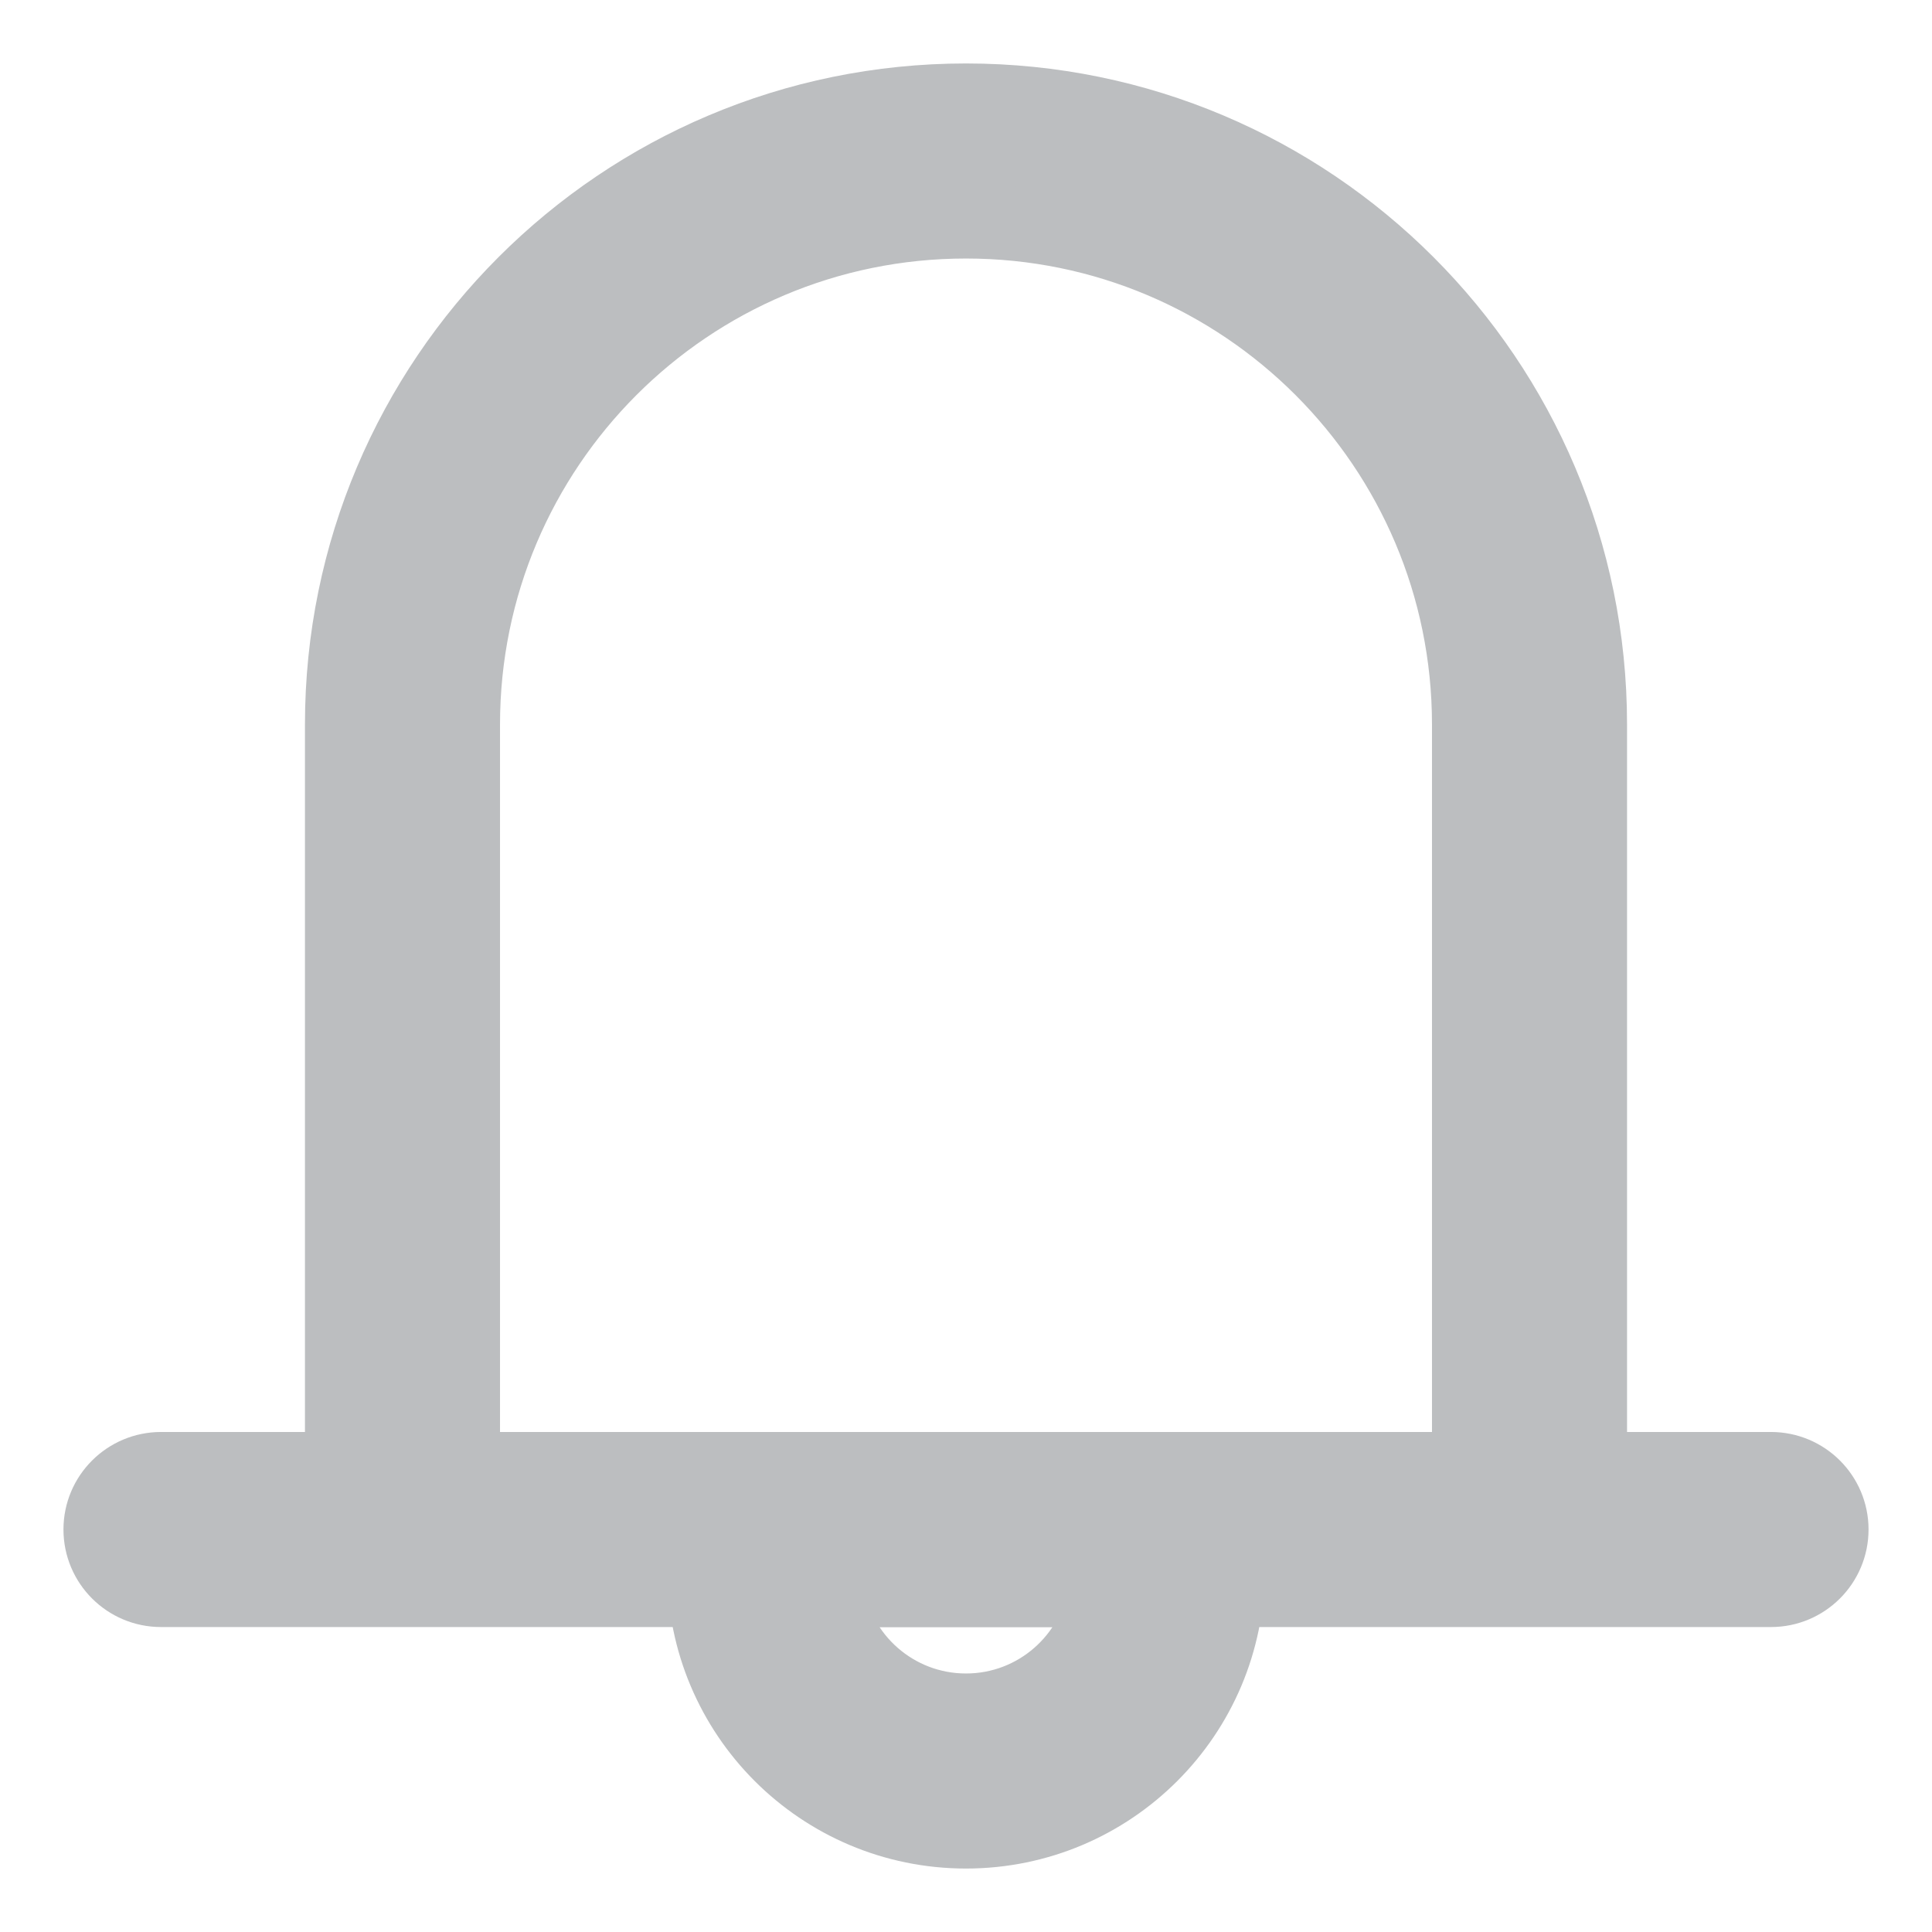 <svg width="26" height="26" viewBox="0 0 26 26" fill="none" xmlns="http://www.w3.org/2000/svg">
<path d="M13 2.979C16.739 2.979 19.771 6.011 19.771 9.75V19.771H6.229V9.75C6.229 6.011 9.26 2.979 13 2.979ZM21.396 19.771V9.75C21.396 5.113 17.637 1.354 13 1.354C8.363 1.354 4.604 5.113 4.604 9.75V19.771H2.167C1.718 19.771 1.354 20.135 1.354 20.583C1.354 21.032 1.718 21.396 2.167 21.396H23.833C24.282 21.396 24.646 21.032 24.646 20.583C24.646 20.135 24.282 19.771 23.833 19.771H21.396Z" fill="#BCBEC0"/>
<path d="M9.479 20.583C9.479 20.135 9.843 19.771 10.291 19.771H15.708C16.157 19.771 16.521 20.135 16.521 20.583V21.125C16.521 23.07 14.944 24.646 13 24.646C11.055 24.646 9.479 23.07 9.479 21.125V20.583ZM11.123 21.396C11.255 22.315 12.045 23.021 13 23.021C13.955 23.021 14.745 22.315 14.877 21.396H11.123Z" fill="#BCBEC0"/>
<path d="M13 2.979C16.739 2.979 19.771 6.011 19.771 9.75V19.771H6.229V9.75C6.229 6.011 9.26 2.979 13 2.979ZM21.396 19.771V9.75C21.396 5.113 17.637 1.354 13 1.354C8.363 1.354 4.604 5.113 4.604 9.75V19.771H2.167C1.718 19.771 1.354 20.135 1.354 20.583C1.354 21.032 1.718 21.396 2.167 21.396H23.833C24.282 21.396 24.646 21.032 24.646 20.583C24.646 20.135 24.282 19.771 23.833 19.771H21.396Z" stroke="#BCBEC0" stroke-linecap="round" stroke-linejoin="round"/>
<path d="M9.479 20.583C9.479 20.135 9.843 19.771 10.291 19.771H15.708C16.157 19.771 16.521 20.135 16.521 20.583V21.125C16.521 23.07 14.944 24.646 13 24.646C11.055 24.646 9.479 23.07 9.479 21.125V20.583ZM11.123 21.396C11.255 22.315 12.045 23.021 13 23.021C13.955 23.021 14.745 22.315 14.877 21.396H11.123Z" stroke="#BCBEC0" stroke-linecap="round" stroke-linejoin="round"/>
</svg>
